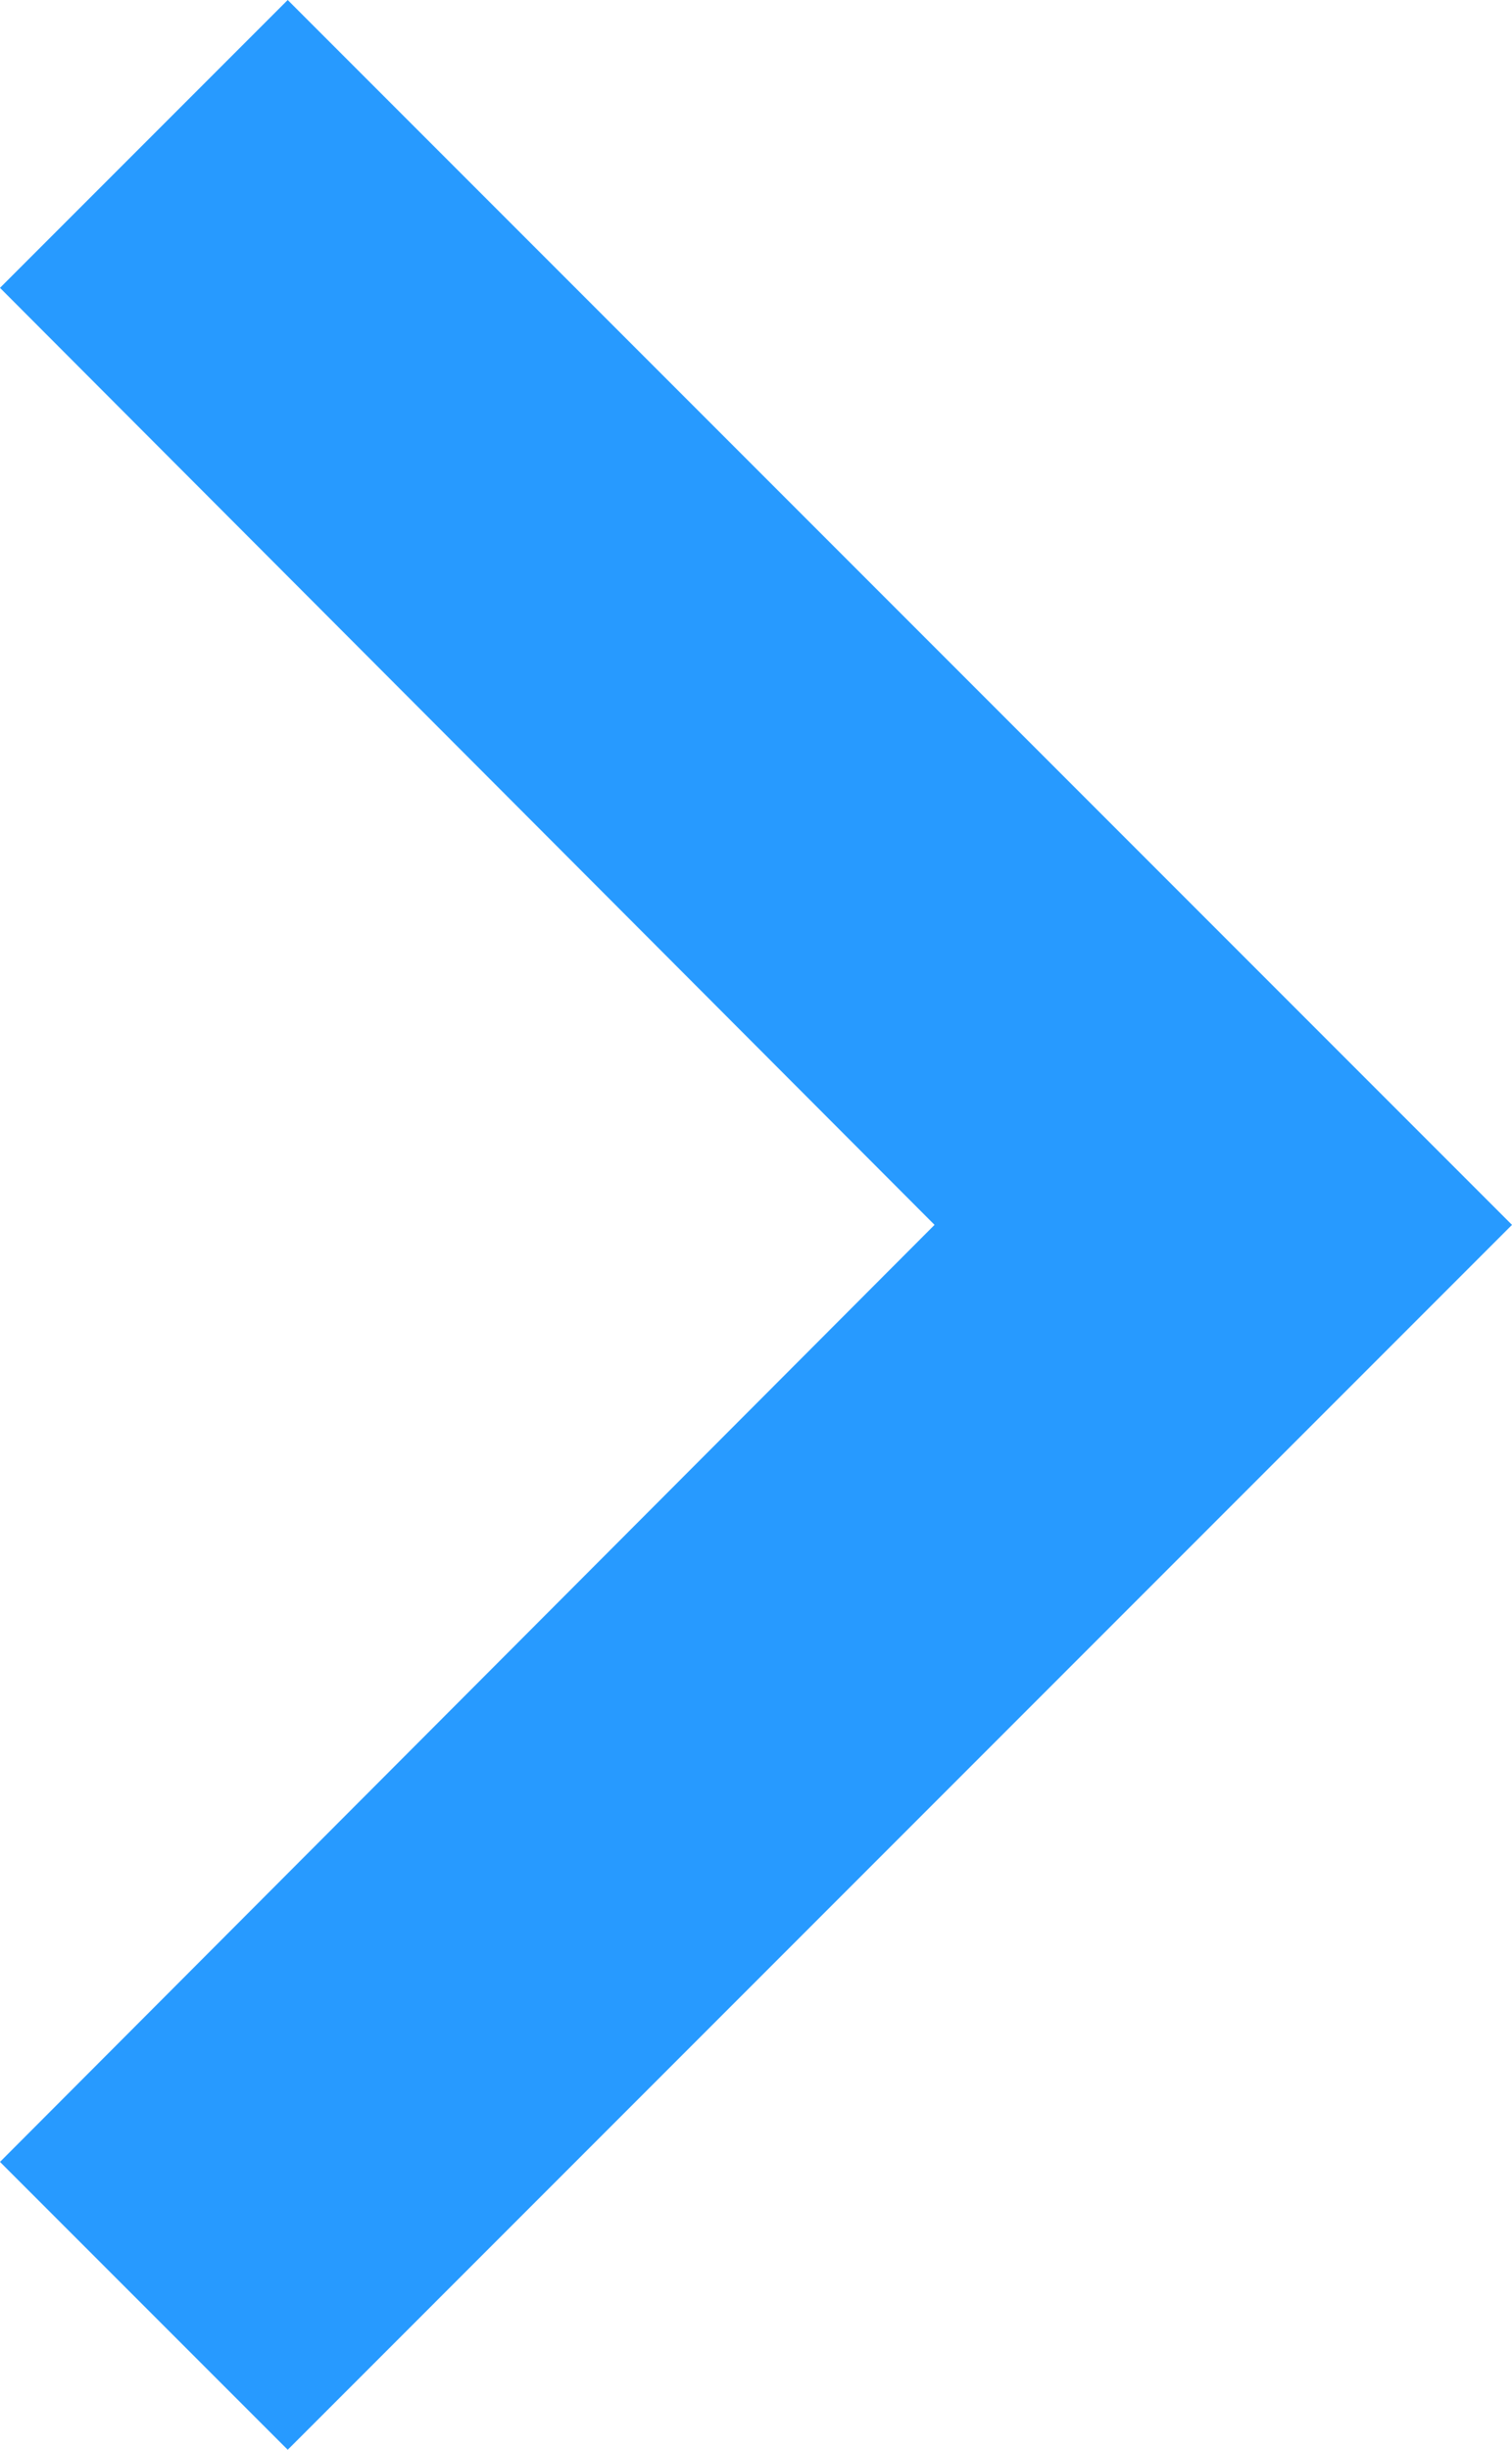 <svg xmlns="http://www.w3.org/2000/svg" width="35.945" height="58.21" viewBox="0 0 35.945 58.21"><defs><style>.a{fill:#279aff;}</style></defs><path class="a" d="M15.43,6,8.59,12.84,30.807,35.105,8.59,57.371l6.84,6.84L44.535,35.105Z" transform="translate(-8.59 -6)"/></svg>